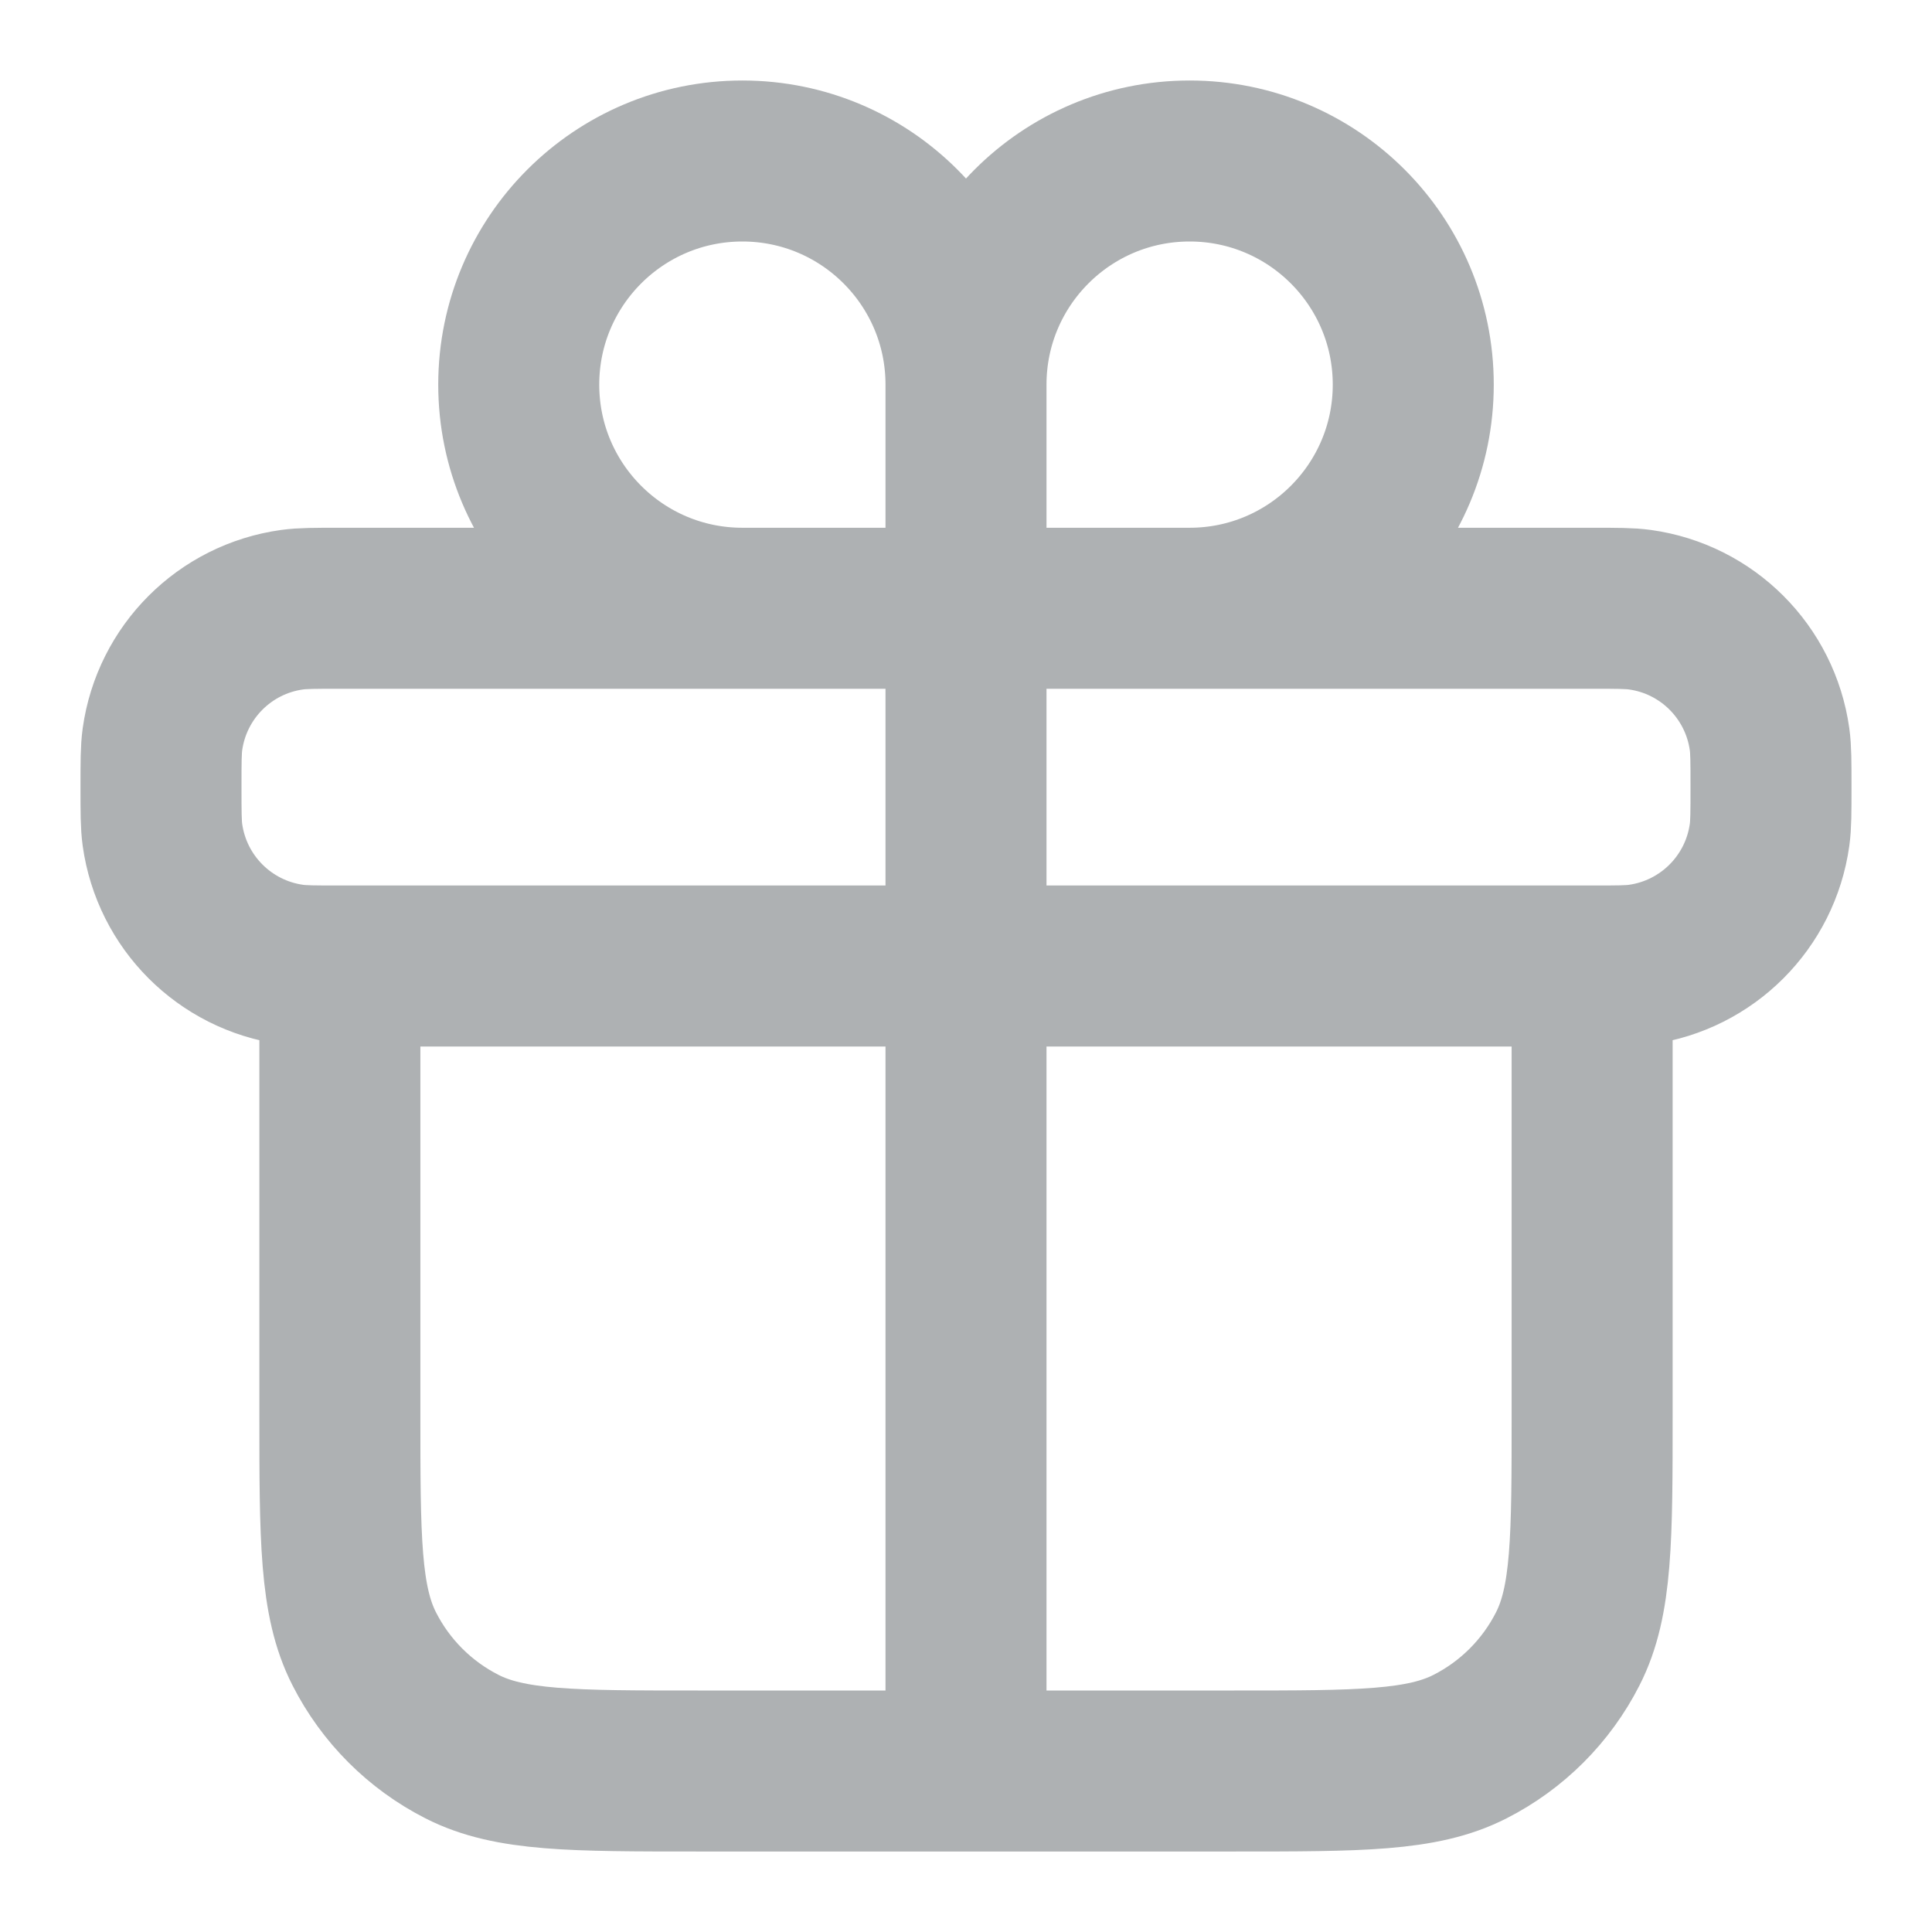 <svg width="24" height="24" viewBox="0 0 24 24" fill="none" xmlns="http://www.w3.org/2000/svg">
<g id="Gift/gift">
<path id="Vector" d="M4.222 12H19.778M4.222 12V17.556C4.222 19.111 4.222 19.889 4.525 20.483C4.791 21.006 5.216 21.431 5.739 21.697C6.333 22 7.111 22 8.667 22H15.333C16.889 22 17.667 22 18.261 21.697C18.784 21.431 19.209 21.006 19.475 20.483C19.778 19.889 19.778 19.111 19.778 17.556V12M4.222 12C3.913 12 3.758 12 3.628 11.982C2.792 11.865 2.135 11.208 2.018 10.372C2 10.242 2 10.087 2 9.778C2 9.468 2 9.313 2.018 9.183C2.135 8.347 2.792 7.69 3.628 7.574C3.758 7.556 3.913 7.556 4.222 7.556H19.778C20.087 7.556 20.242 7.556 20.372 7.574C21.208 7.69 21.865 8.347 21.982 9.183C22 9.313 22 9.468 22 9.778C22 10.087 22 10.242 21.982 10.372C21.865 11.208 21.208 11.865 20.372 11.982C20.242 12 20.087 12 19.778 12M12 7.556H14.778C16.312 7.556 17.556 6.312 17.556 4.778C17.556 3.244 16.312 2 14.778 2C13.244 2 12 3.244 12 4.778M12 7.556V4.778M12 7.556L12 22M12 7.556H9.222C7.688 7.556 6.444 6.312 6.444 4.778C6.444 3.244 7.688 2 9.222 2C10.756 2 12 3.244 12 4.778" stroke="#AEB1B3" stroke-width="2" stroke-linecap="round" stroke-linejoin="round"/>
</g>
</svg>
